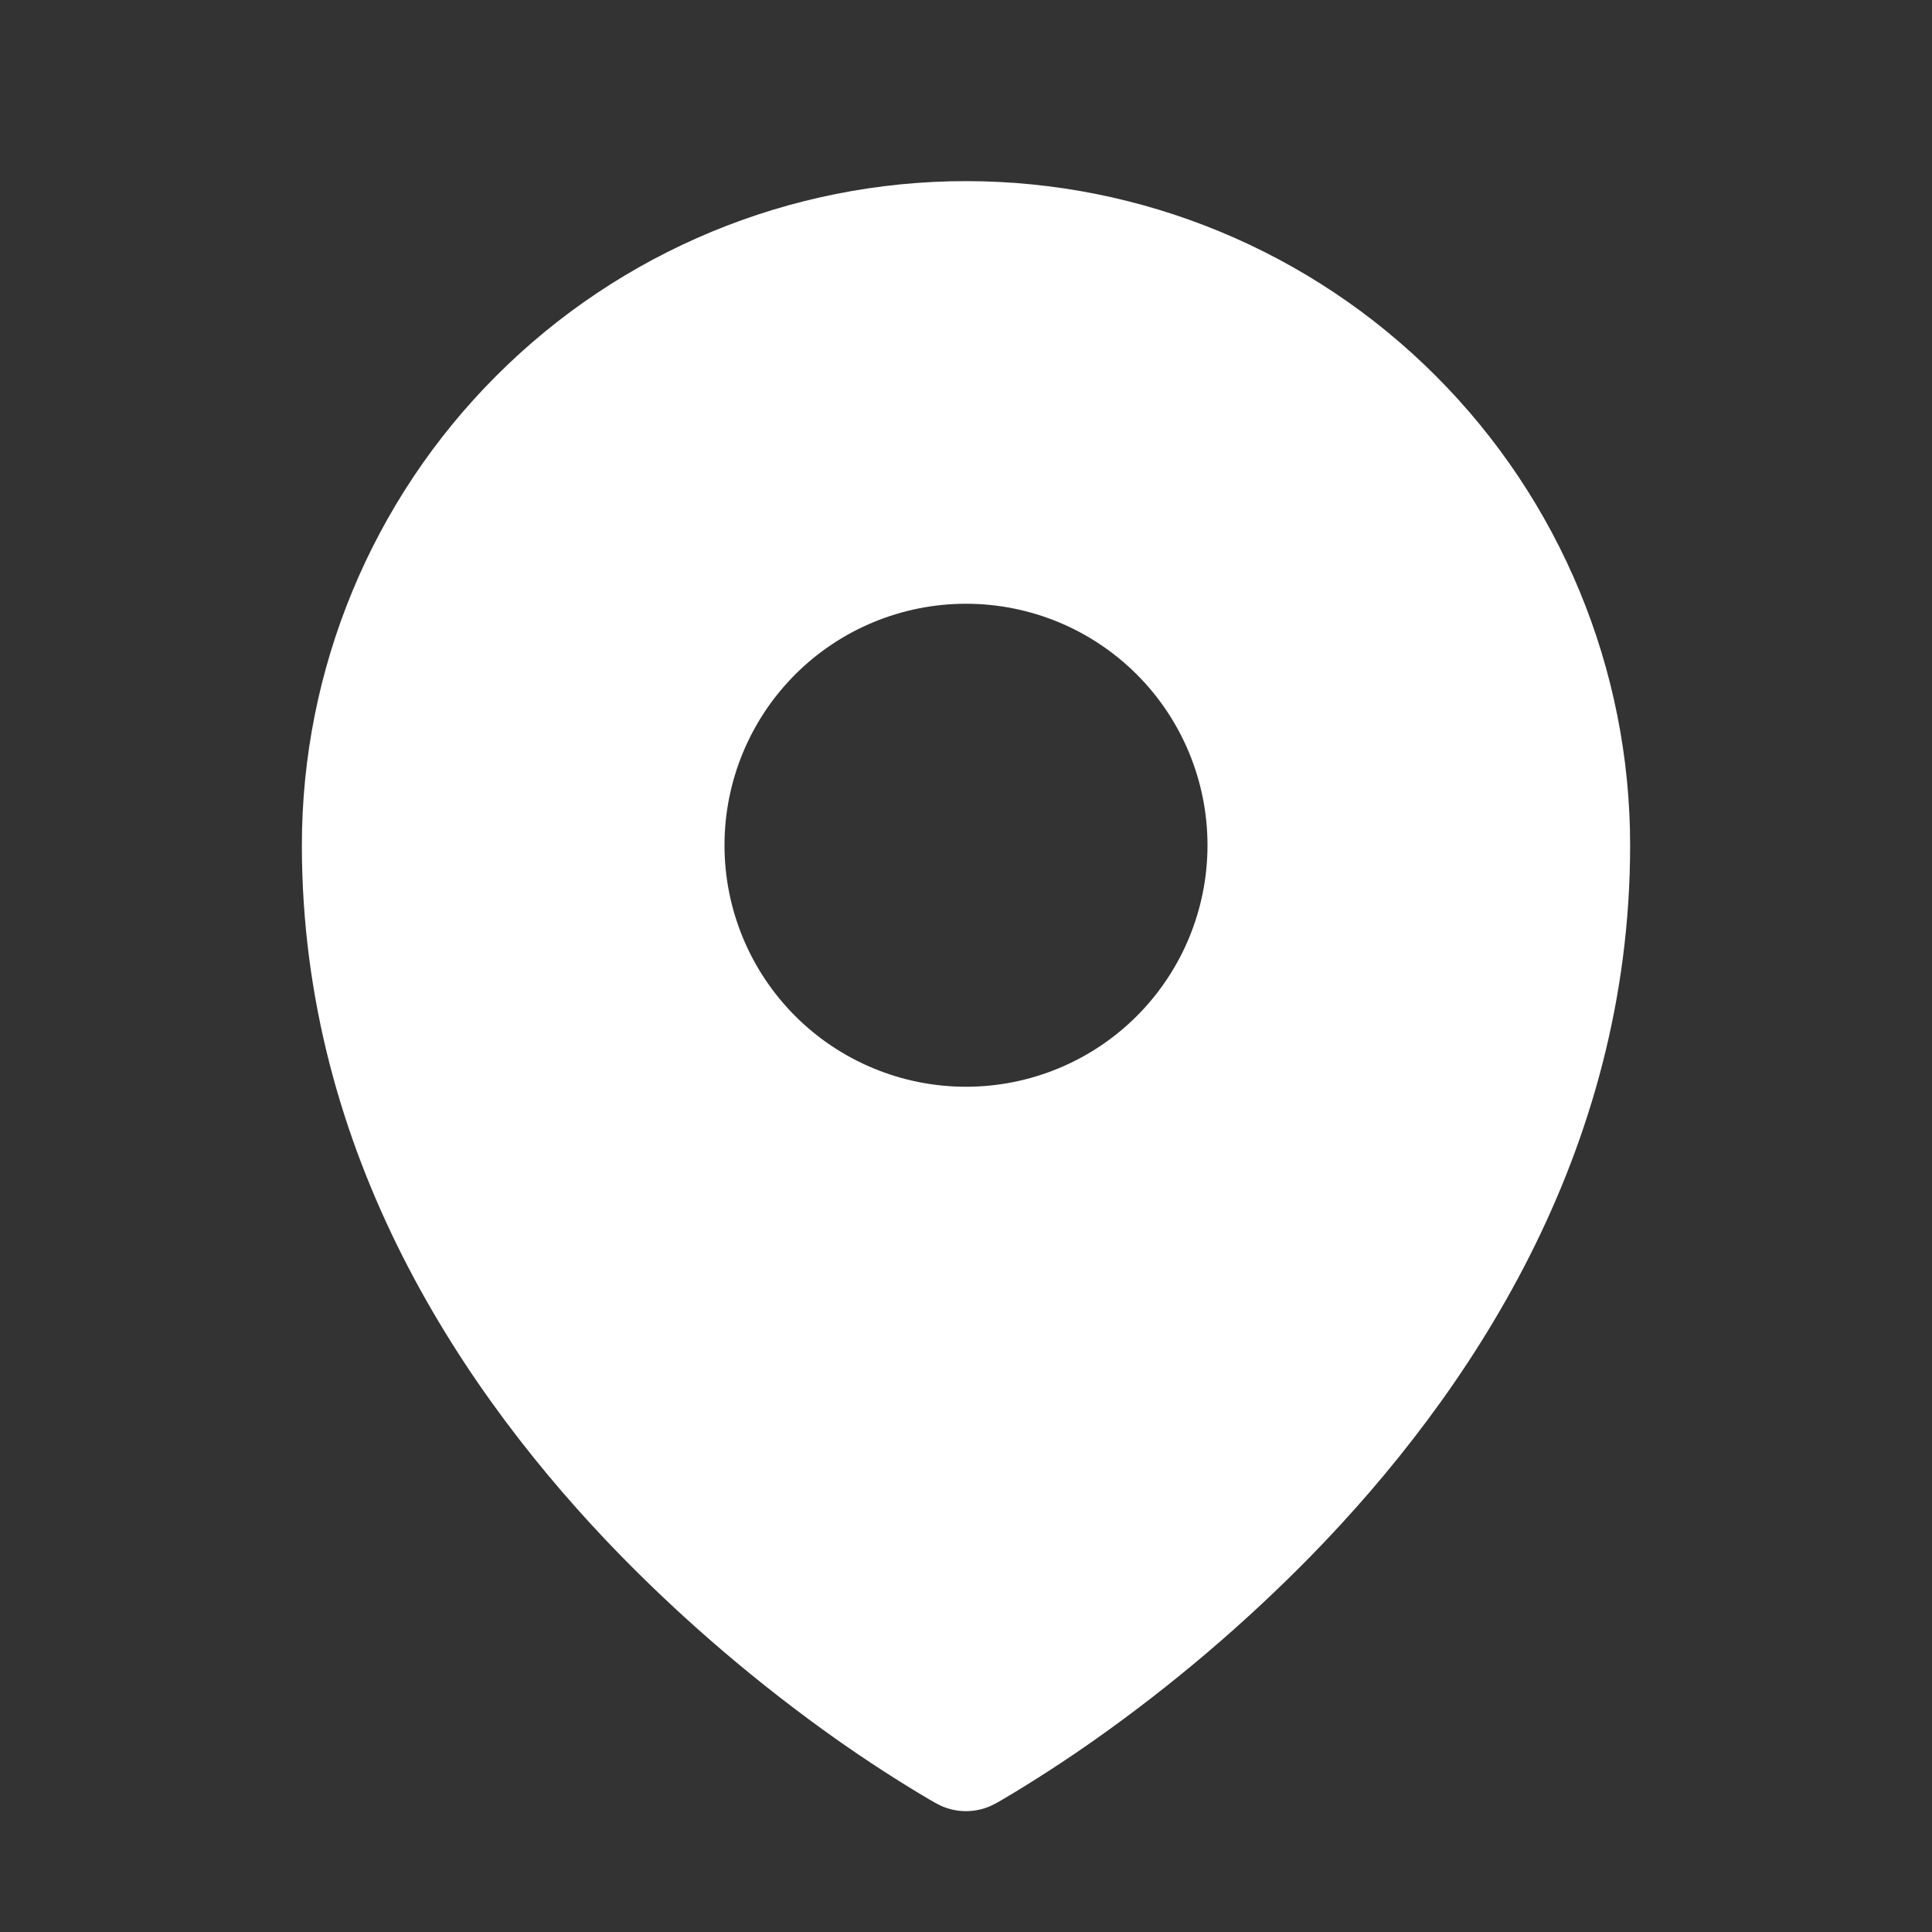 <svg width="20" height="20" viewBox="0 0 20 20" fill="none" xmlns="http://www.w3.org/2000/svg">
<rect x="0" y="0" width="20" height="20" fill="#333333" stroke="none"/>
<path fill-rule="evenodd" clip-rule="evenodd" d="M9.617 18.626L9.675 18.659L9.698 18.672C9.791 18.723 9.894 18.749 10 18.749C10.105 18.749 10.208 18.723 10.301 18.672L10.324 18.66L10.383 18.626C10.709 18.433 11.027 18.226 11.337 18.008C12.138 17.442 12.886 16.806 13.572 16.106C15.193 14.447 16.875 11.956 16.875 8.75C16.875 6.927 16.151 5.178 14.861 3.889C13.572 2.599 11.823 1.875 10 1.875C8.177 1.875 6.428 2.599 5.139 3.889C3.849 5.178 3.125 6.927 3.125 8.75C3.125 11.955 4.808 14.447 6.428 16.106C7.114 16.806 7.862 17.442 8.662 18.008C8.972 18.226 9.29 18.433 9.617 18.626ZM10 11.25C10.663 11.25 11.299 10.987 11.768 10.518C12.237 10.049 12.5 9.413 12.5 8.75C12.5 8.087 12.237 7.451 11.768 6.982C11.299 6.513 10.663 6.25 10 6.25C9.337 6.25 8.701 6.513 8.232 6.982C7.763 7.451 7.5 8.087 7.5 8.75C7.5 9.413 7.763 10.049 8.232 10.518C8.701 10.987 9.337 11.25 10 11.25Z" fill="white"/>
</svg>
